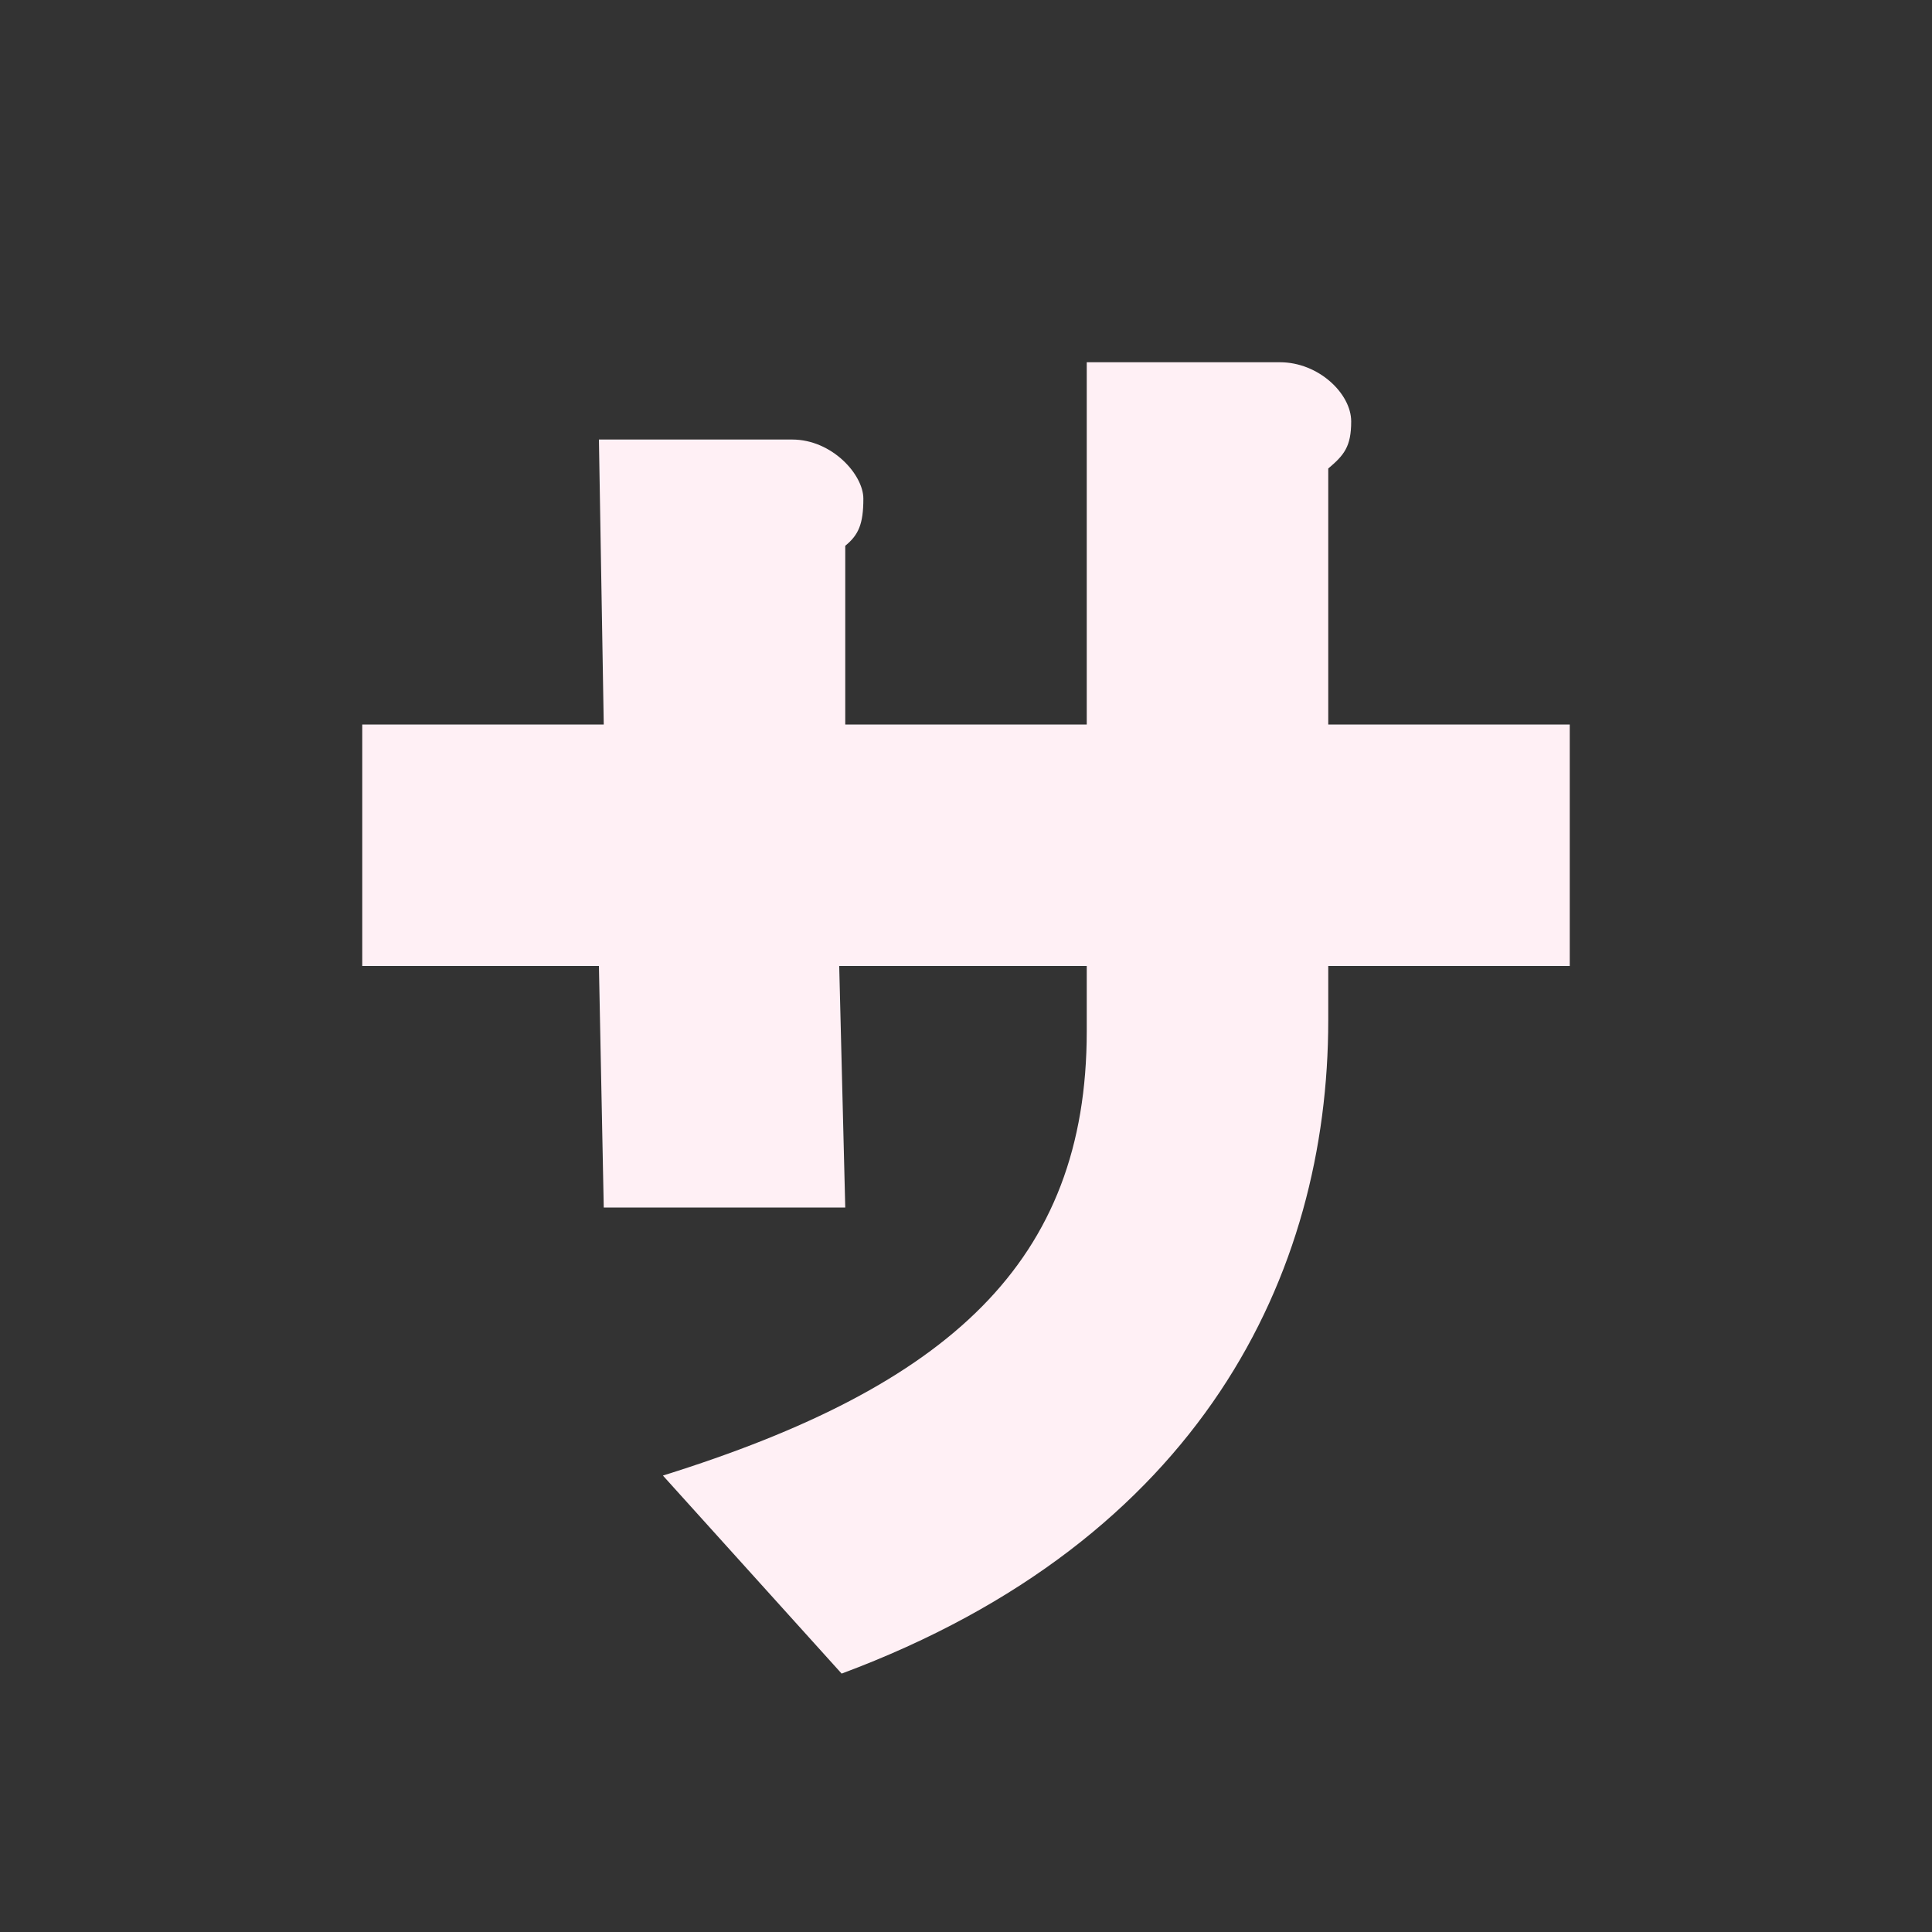 <svg height="16" viewBox="0 0 16 16" width="16" xmlns="http://www.w3.org/2000/svg"><rect x="0" y="0" width="16" height="16" fill="#333333" stroke="none"/><path d="m9 3v3h-2v-1.48c.11-.09.15-.18.15-.39 0-.2-.26-.49-.59-.49h-1.6l.04 2.36h-2v2h1.96l.04 2h2l-.05-2h2.05v.54c0 1.91-1.14 2.94-3.51 3.68l1.48 1.64c2.98-1.11 4.03-3.31 4.03-5.41v-.45h2v-2h-2v-2.12c.13-.11.19-.18.19-.39 0-.23-.27-.49-.59-.49z" fill="#fff0f5" stroke-width=".8"/></svg>